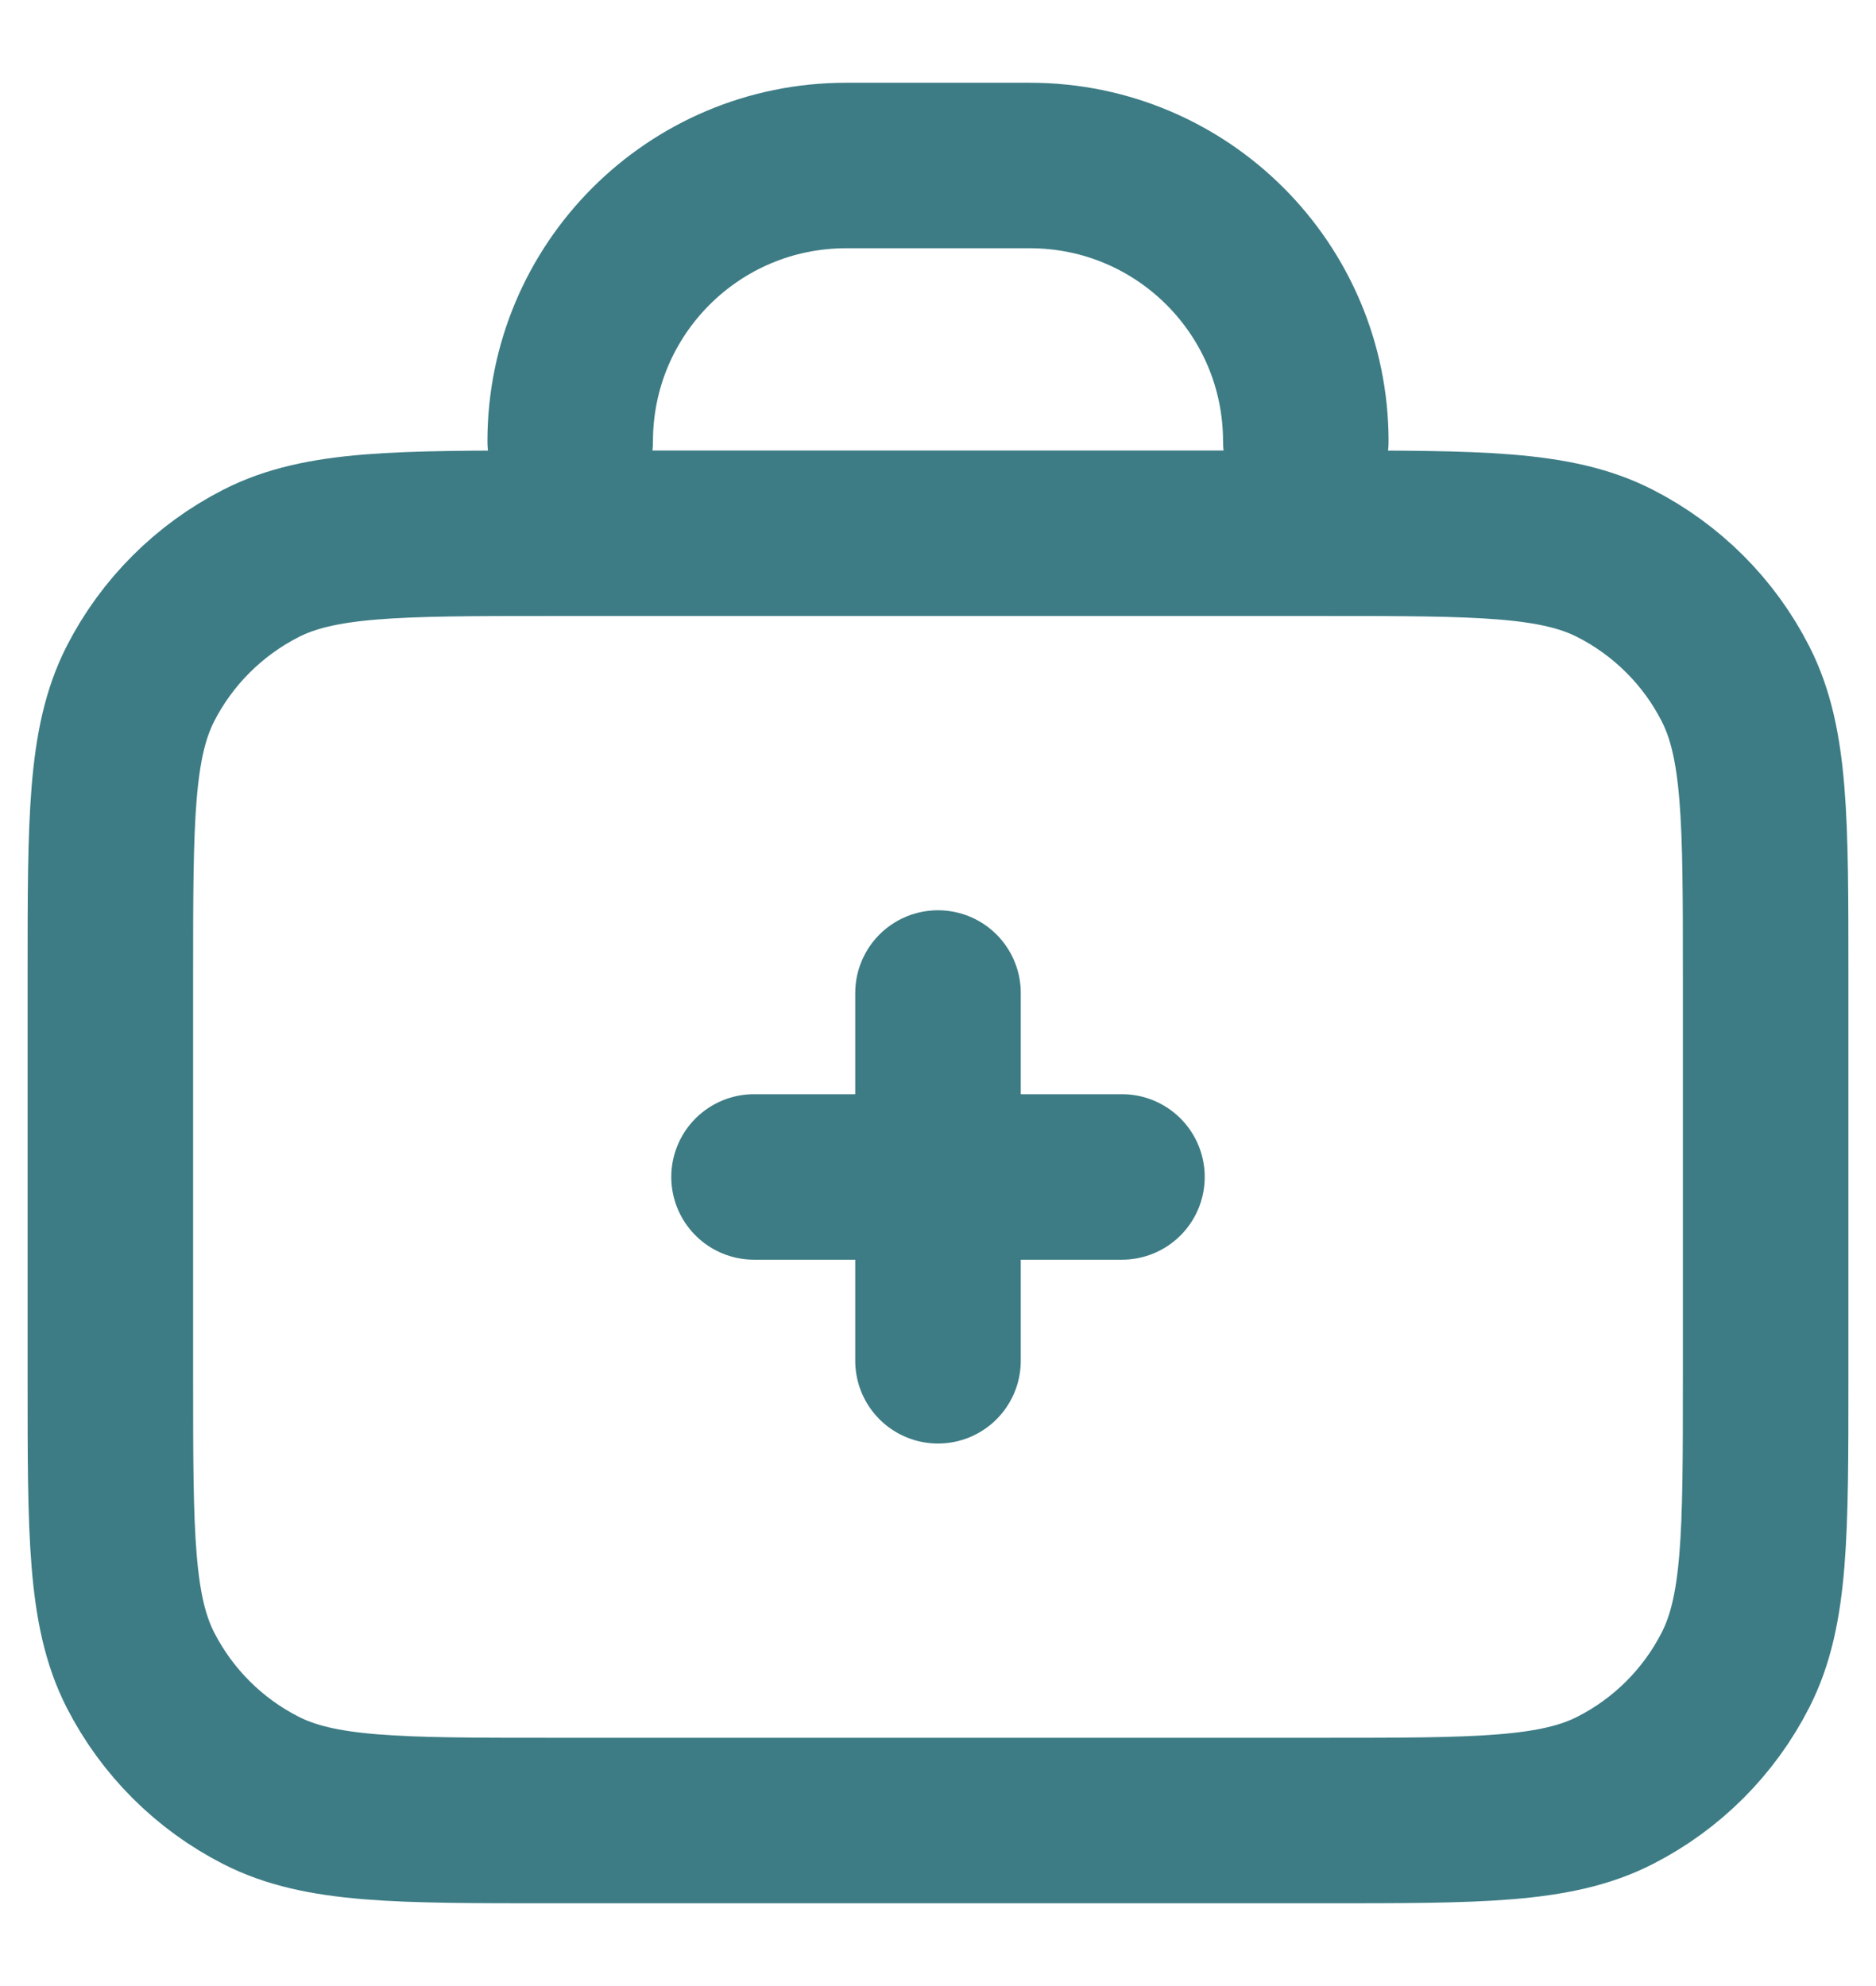 <svg width="17" height="18" viewBox="0 0 17 18" fill="none" xmlns="http://www.w3.org/2000/svg">
<path d="M11.833 4C11.833 2.619 10.714 1.5 9.333 1.5H7.667C6.286 1.5 5.167 2.619 5.167 4M6.833 10.667H10.167M8.5 9V12.333M5 16.5H12C13.4 16.5 14.1 16.5 14.635 16.227C15.105 15.988 15.488 15.605 15.727 15.135C16 14.6 16 13.9 16 12.5V8.833C16 7.433 16 6.733 15.727 6.198C15.488 5.728 15.105 5.346 14.635 5.106C14.1 4.833 13.4 4.833 12 4.833H5C3.6 4.833 2.9 4.833 2.365 5.106C1.895 5.346 1.512 5.728 1.272 6.198C1 6.733 1 7.433 1 8.833V12.5C1 13.9 1 14.6 1.272 15.135C1.512 15.605 1.895 15.988 2.365 16.227C2.9 16.5 3.6 16.5 5 16.5Z" stroke="#3D7C85" stroke-width="1.5" stroke-linecap="round" stroke-linejoin="round"/>
</svg>
